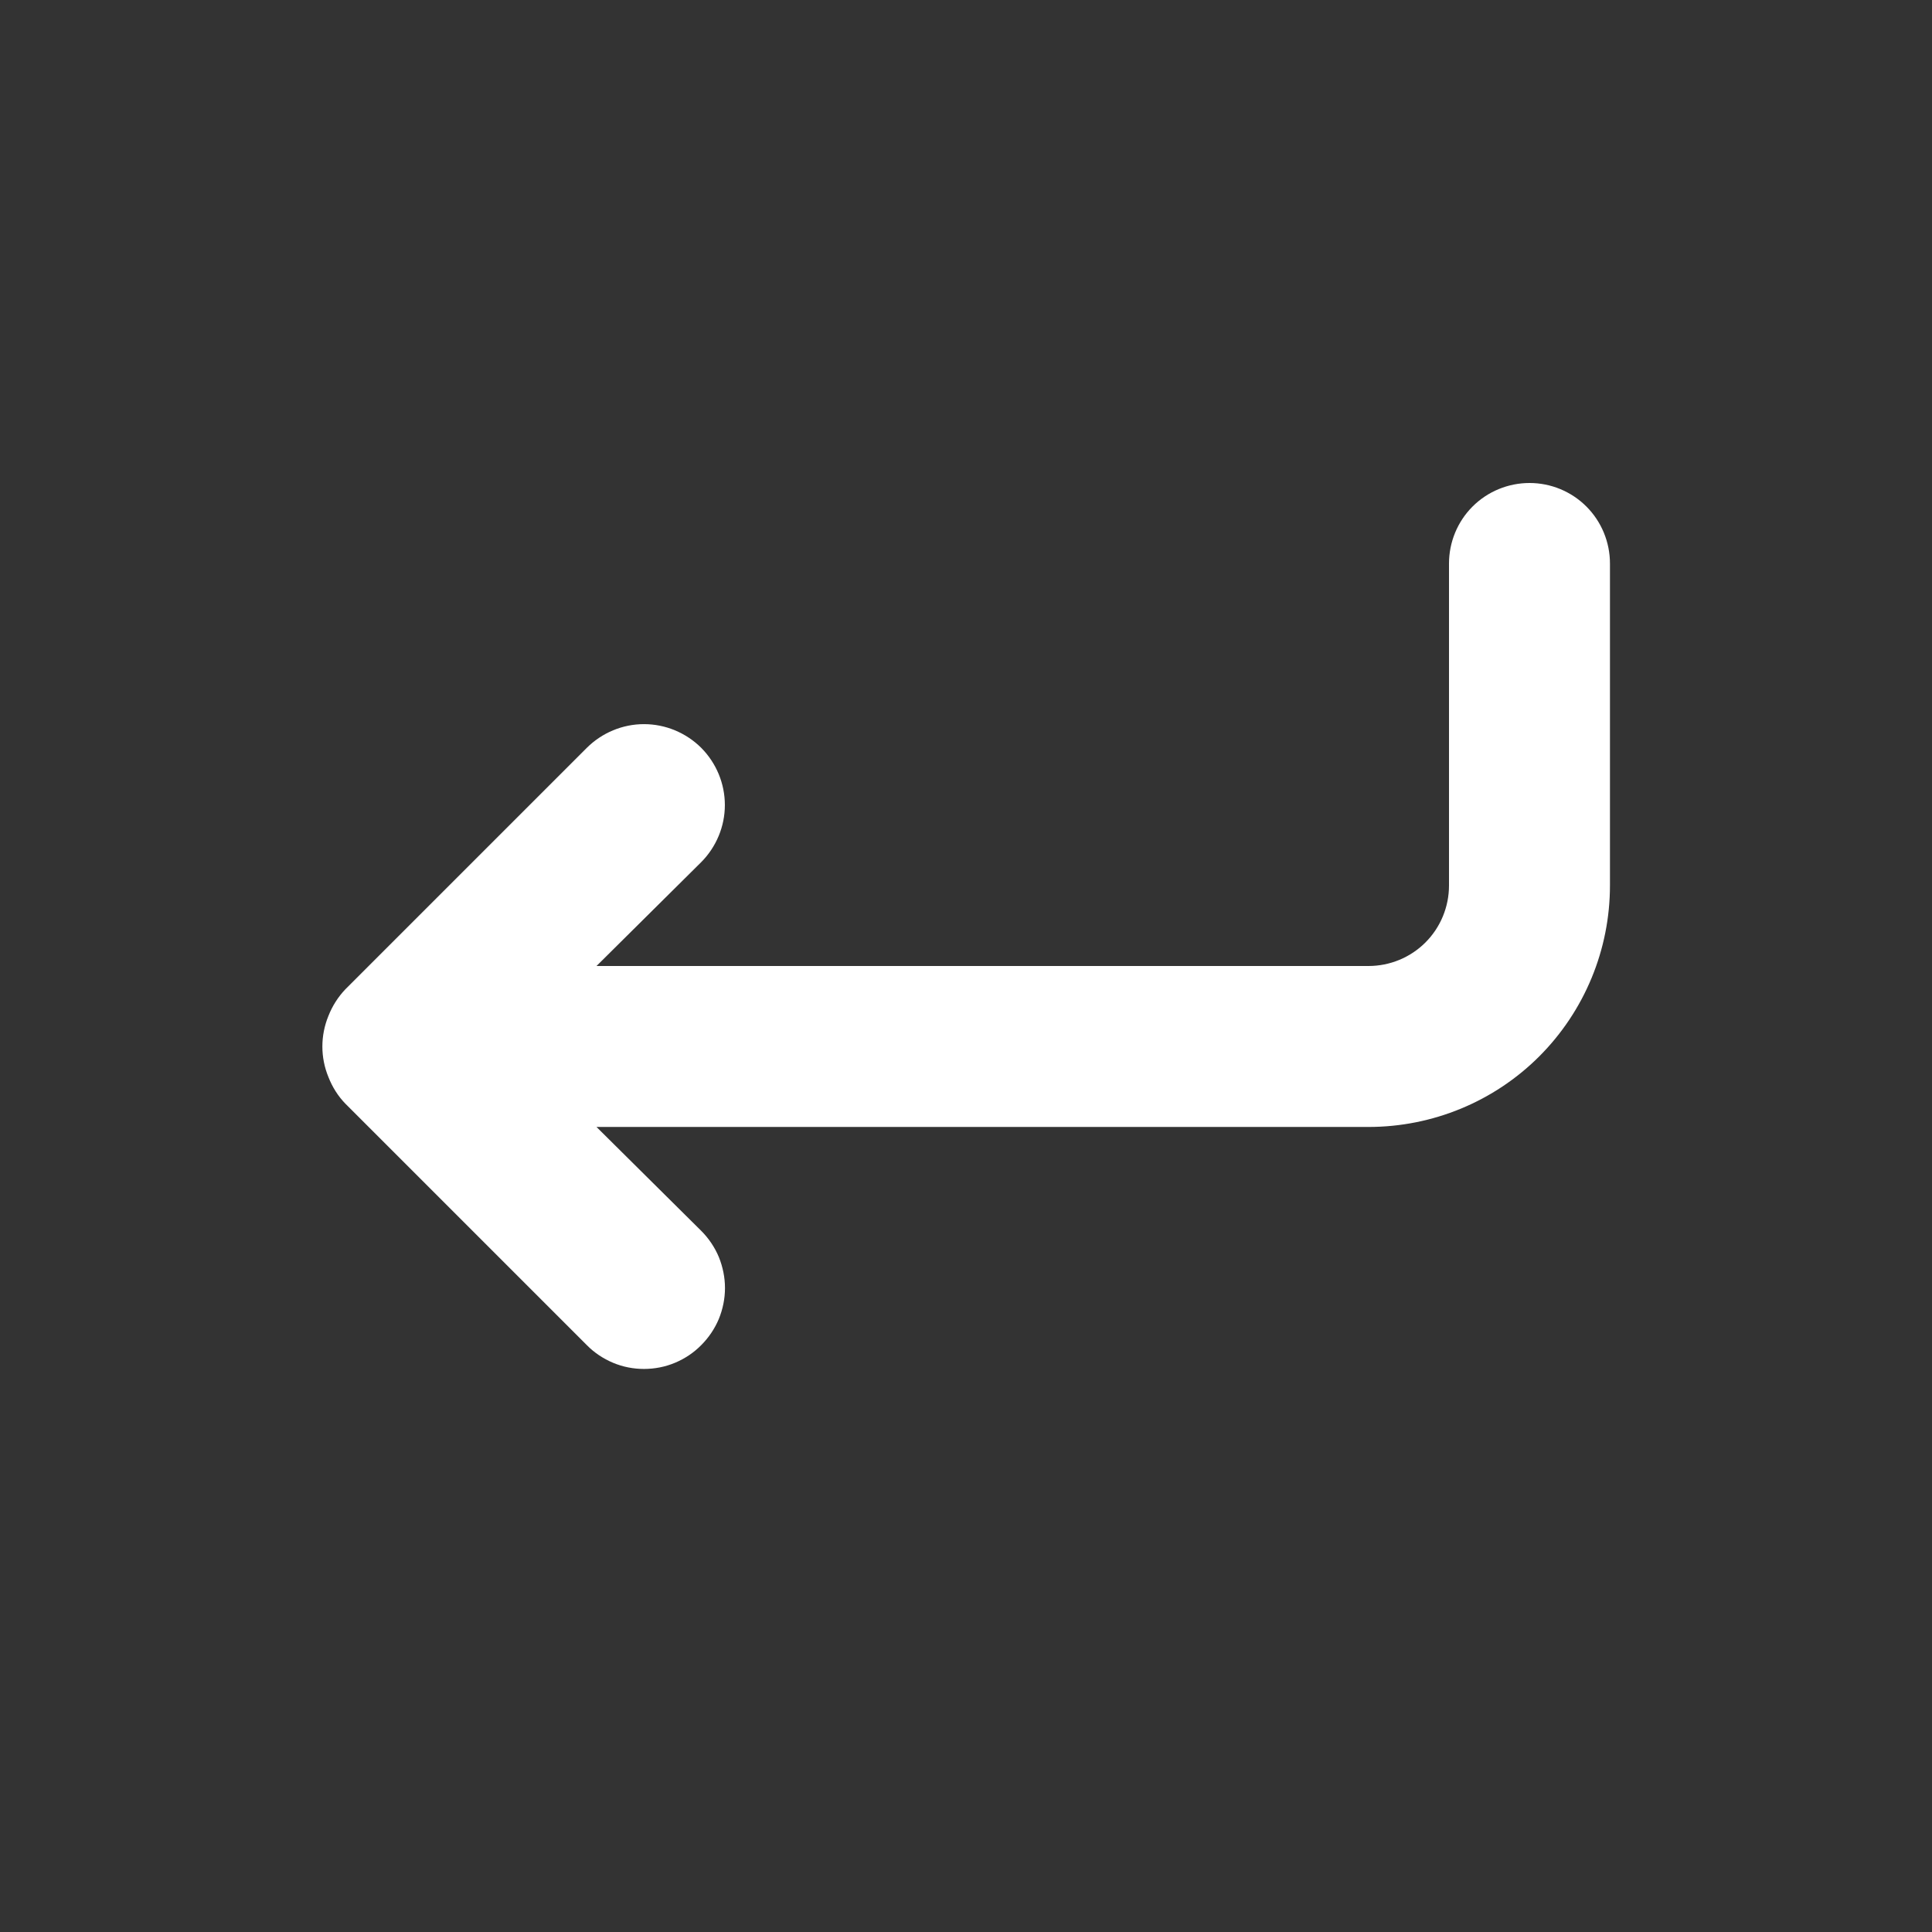 <svg width="16" height="16" viewBox="0 0 16 16" fill="none" xmlns="http://www.w3.org/2000/svg">
<rect x="0" y="0" width="16" height="16" fill="#333333" stroke="none"/>
<path d="M12.667 4C12.49 4 12.32 4.07 12.195 4.195C12.07 4.32 12 4.49 12 4.667V7.333C12 7.51 11.93 7.68 11.805 7.805C11.68 7.93 11.51 8 11.333 8H4.94L5.807 7.14C5.932 7.014 6.003 6.844 6.003 6.667C6.003 6.489 5.932 6.319 5.807 6.193C5.681 6.068 5.511 5.997 5.333 5.997C5.156 5.997 4.986 6.068 4.86 6.193L2.86 8.193C2.799 8.257 2.752 8.332 2.72 8.413C2.653 8.576 2.653 8.758 2.72 8.92C2.752 9.002 2.799 9.077 2.86 9.14L4.86 11.14C4.922 11.203 4.996 11.252 5.077 11.286C5.158 11.32 5.245 11.337 5.333 11.337C5.421 11.337 5.509 11.32 5.59 11.286C5.671 11.252 5.745 11.203 5.807 11.14C5.869 11.078 5.919 11.004 5.953 10.923C5.986 10.842 6.004 10.755 6.004 10.667C6.004 10.579 5.986 10.492 5.953 10.41C5.919 10.329 5.869 10.255 5.807 10.193L4.94 9.333H11.333C11.864 9.333 12.373 9.123 12.748 8.748C13.123 8.372 13.333 7.864 13.333 7.333V4.667C13.333 4.49 13.263 4.32 13.138 4.195C13.013 4.07 12.844 4 12.667 4Z" fill="white"/>
</svg>
